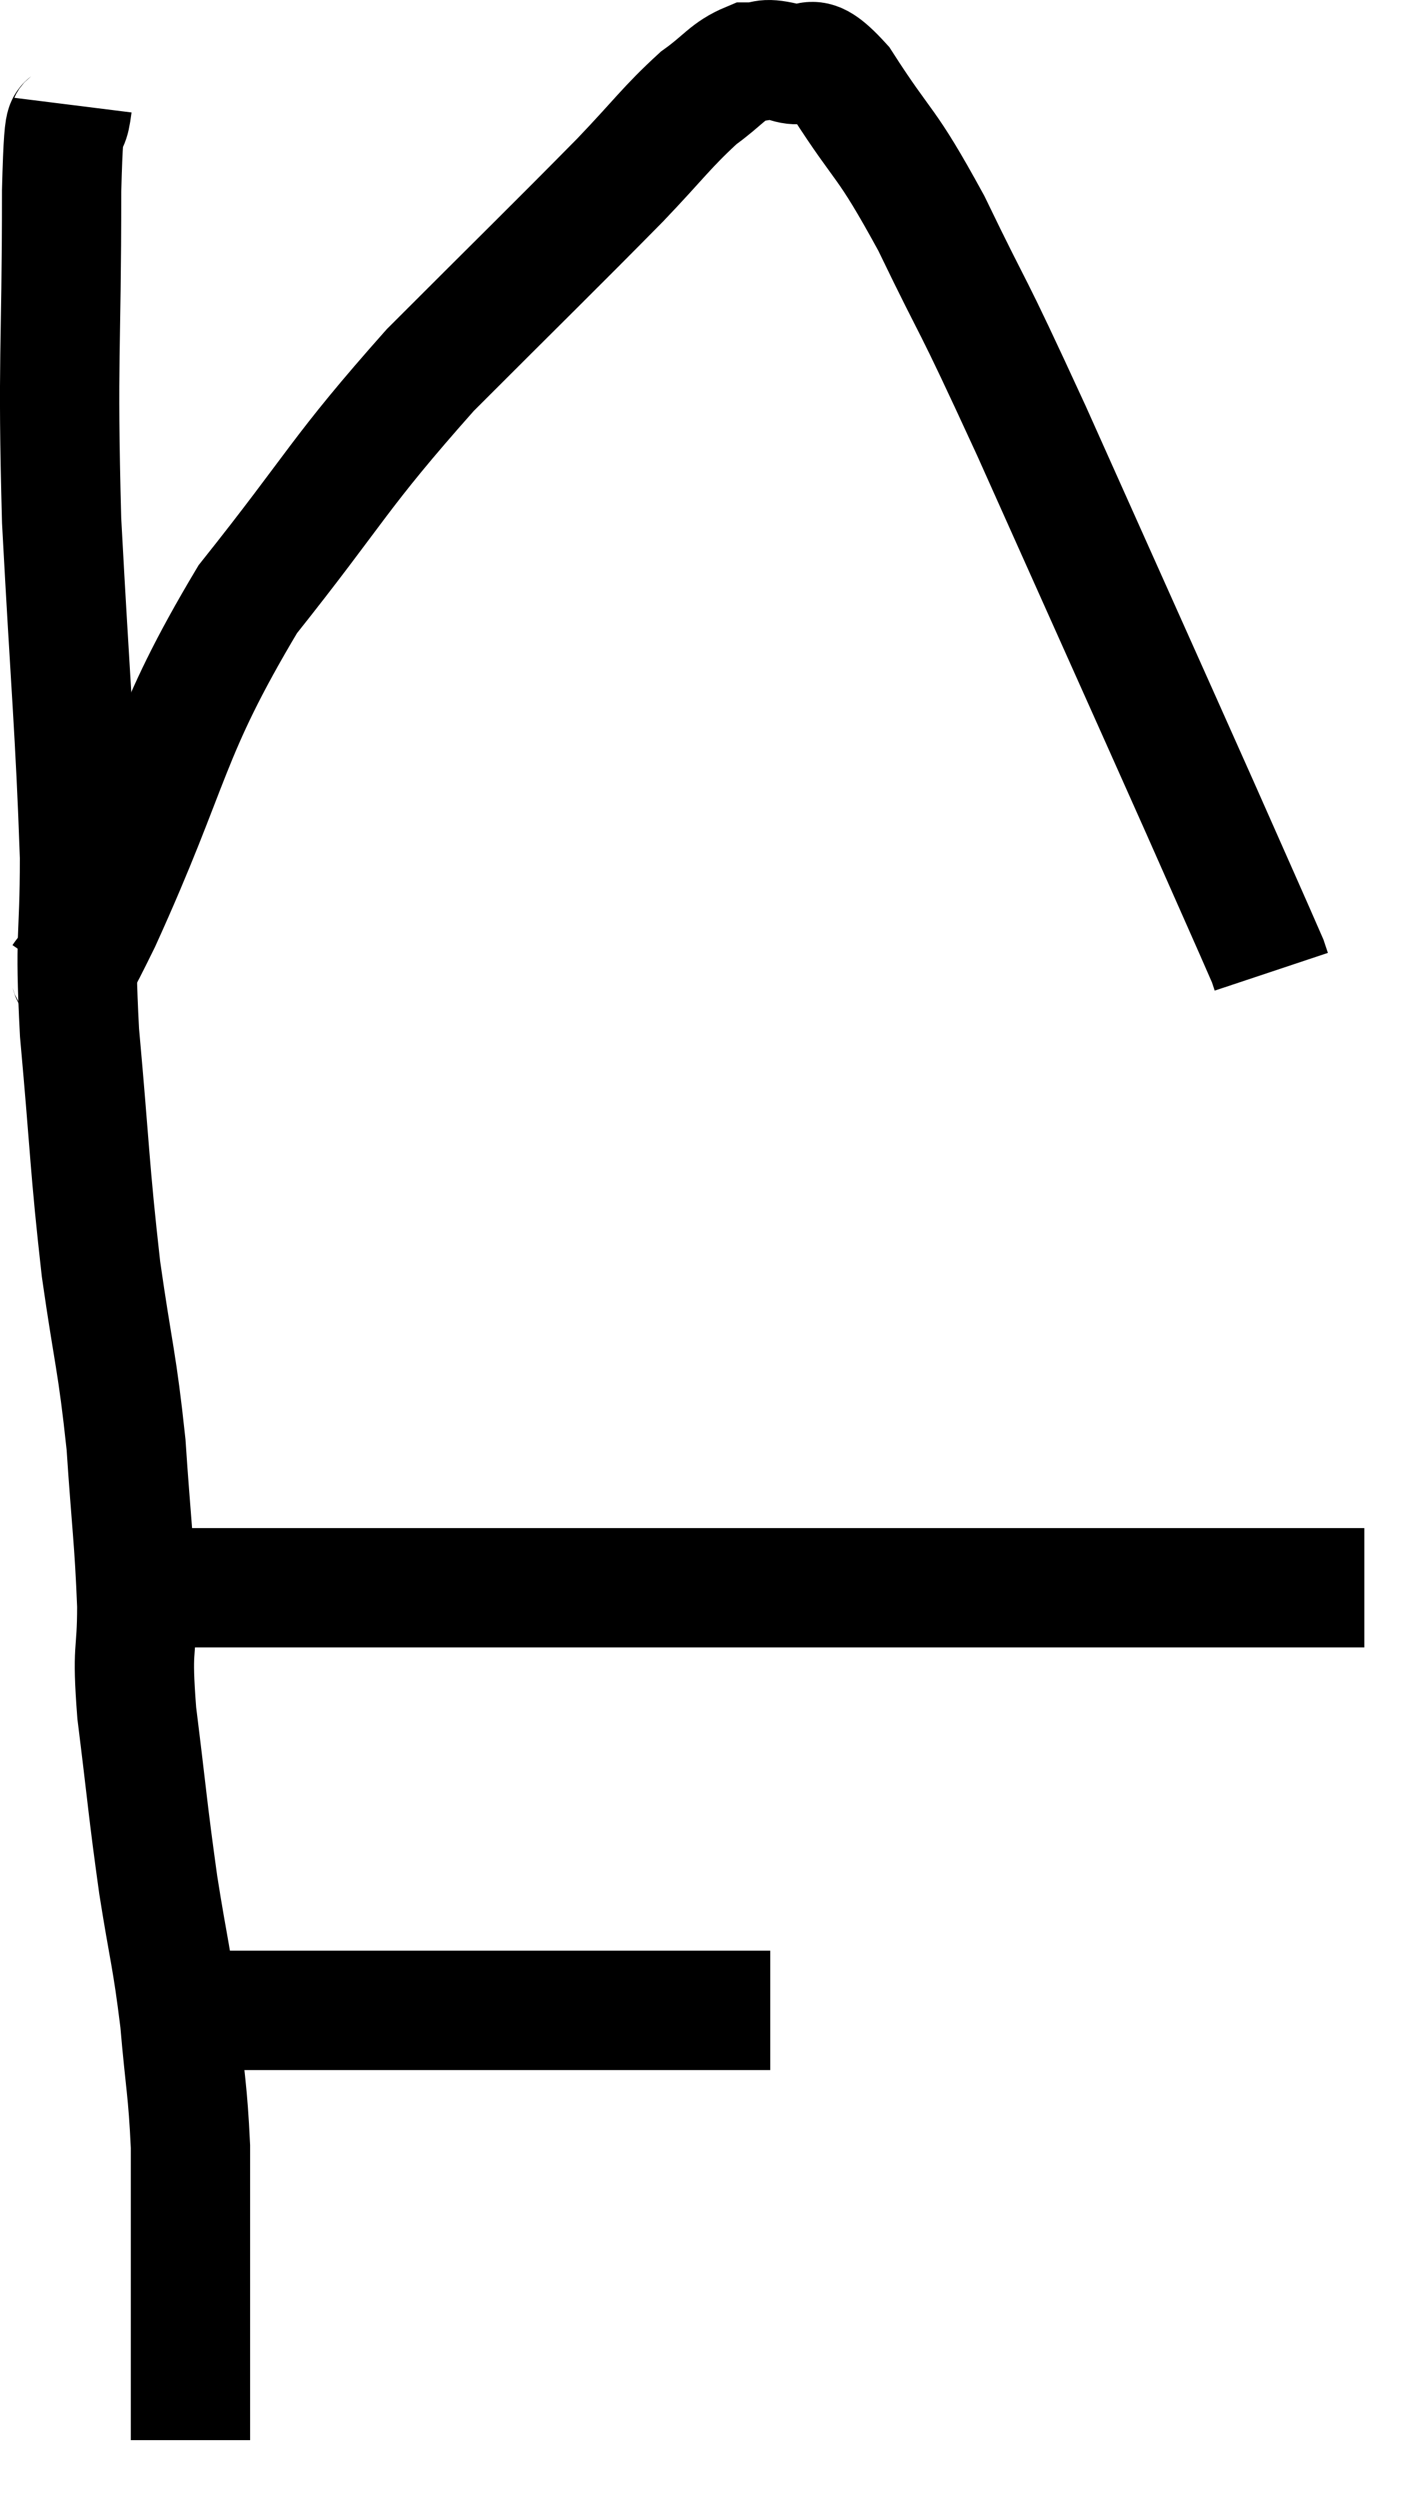 <svg xmlns="http://www.w3.org/2000/svg" viewBox="11.507 3.82 23.873 41.88" width="23.873" height="41.88"><path d="M 12.72 5.58 C 12.63 6.3, 12.585 5.28, 12.54 7.02 C 12.54 9.78, 12.465 9.75, 12.54 12.54 C 12.69 15.36, 12.765 16.035, 12.84 18.18 C 12.84 19.65, 12.75 19.395, 12.84 21.12 C 13.02 23.1, 13.005 23.355, 13.2 25.08 C 13.41 26.55, 13.47 26.61, 13.62 28.02 C 13.71 29.37, 13.755 29.595, 13.8 30.72 C 13.8 31.62, 13.71 31.35, 13.8 32.52 C 13.98 33.96, 13.98 34.11, 14.16 35.4 C 14.34 36.54, 14.385 36.585, 14.52 37.68 C 14.61 38.73, 14.655 38.82, 14.7 39.78 C 14.7 40.65, 14.7 40.62, 14.7 41.52 C 14.7 42.45, 14.7 42.585, 14.7 43.38 C 14.7 44.04, 14.7 44.37, 14.7 44.7 C 14.7 44.7, 14.7 44.7, 14.7 44.7 L 14.7 44.7" fill="none" stroke="black" stroke-width="2"></path><path d="M 14.76 37.5 C 15.21 37.5, 14.775 37.5, 15.66 37.5 C 16.98 37.5, 17.175 37.5, 18.3 37.5 C 19.23 37.5, 19.23 37.5, 20.16 37.5 C 21.09 37.5, 21.105 37.5, 22.02 37.5 C 22.92 37.5, 23.265 37.5, 23.82 37.5 C 24.03 37.5, 24.09 37.5, 24.24 37.5 L 24.42 37.5" fill="none" stroke="black" stroke-width="2"></path><path d="M 13.5 30.42 C 13.71 30.42, 13.395 30.42, 13.92 30.42 C 14.76 30.42, 14.46 30.42, 15.6 30.42 C 17.04 30.42, 16.92 30.42, 18.48 30.42 C 20.16 30.42, 20.49 30.42, 21.84 30.42 C 22.86 30.42, 22.71 30.42, 23.88 30.42 C 25.2 30.42, 25.38 30.42, 26.52 30.42 C 27.48 30.42, 27.495 30.42, 28.44 30.42 C 29.37 30.42, 29.475 30.42, 30.3 30.42 C 31.02 30.42, 30.9 30.42, 31.74 30.42 C 32.7 30.42, 33 30.42, 33.66 30.42 C 34.02 30.42, 34.2 30.42, 34.38 30.42 L 34.38 30.42" fill="none" stroke="black" stroke-width="2"></path><path d="M 12.54 20.22 C 12.87 19.74, 12.42 20.85, 13.2 19.26 C 14.43 16.56, 14.28 16.17, 15.66 13.86 C 17.19 11.94, 17.16 11.775, 18.72 10.02 C 20.31 8.43, 20.775 7.98, 21.9 6.84 C 22.56 6.15, 22.68 5.955, 23.22 5.46 C 23.64 5.16, 23.7 5.01, 24.06 4.86 C 24.36 4.86, 24.27 4.77, 24.66 4.86 C 25.14 5.04, 25.005 4.545, 25.62 5.22 C 26.37 6.39, 26.325 6.105, 27.12 7.56 C 27.96 9.3, 27.675 8.595, 28.8 11.04 C 30.21 14.19, 30.63 15.12, 31.62 17.34 C 32.19 18.63, 32.46 19.23, 32.76 19.92 C 32.79 20.01, 32.805 20.055, 32.82 20.1 L 32.82 20.1" fill="none" stroke="black" stroke-width="2"></path></svg>